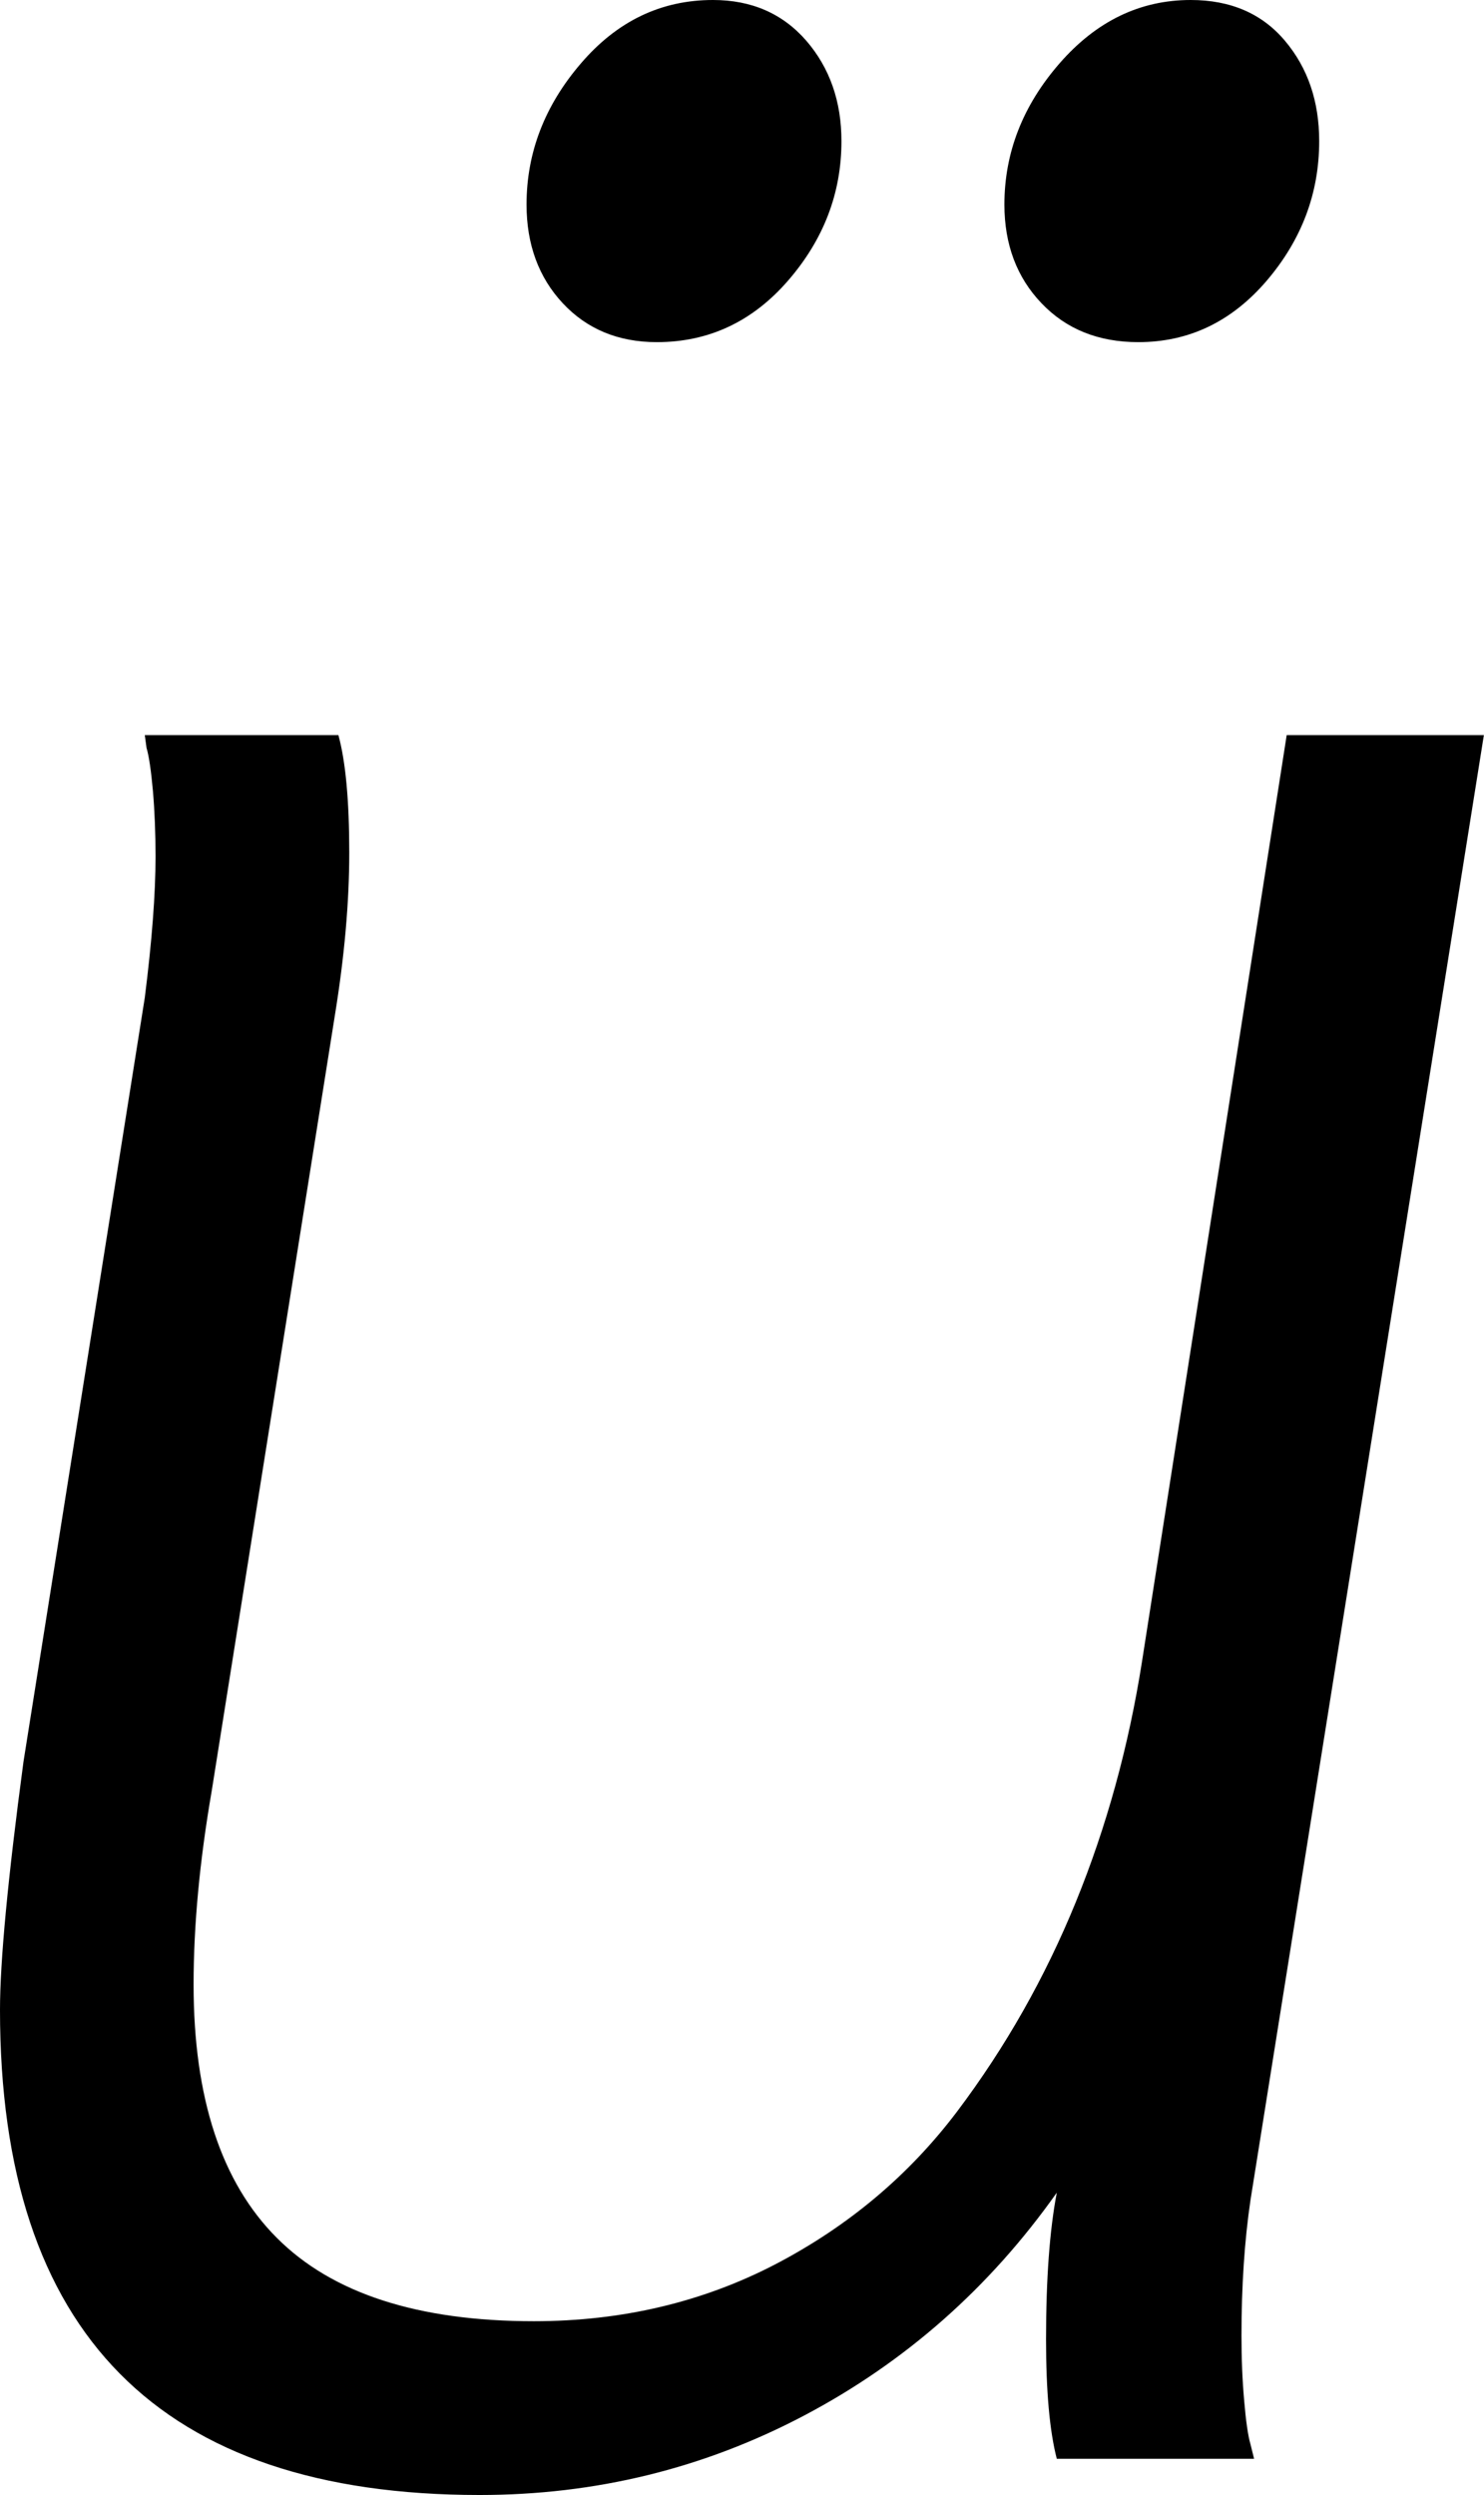 <svg width="12.012" height="20.186" viewBox="2.095 -40.078 12.012 20.186" xmlns="http://www.w3.org/2000/svg"><path d="M2.095 -23.818C2.095 -24.209 2.158 -24.878 2.285 -25.825L3.267 -32.007C3.325 -32.466 3.354 -32.847 3.354 -33.149C3.354 -33.335 3.347 -33.511 3.333 -33.677C3.318 -33.843 3.301 -33.96 3.281 -34.028L3.267 -34.131L4.834 -34.131C4.893 -33.916 4.922 -33.599 4.922 -33.179C4.922 -32.778 4.883 -32.339 4.805 -31.86L3.809 -25.591C3.711 -25.024 3.662 -24.502 3.662 -24.023C3.662 -23.105 3.887 -22.422 4.336 -21.973C4.785 -21.523 5.479 -21.299 6.416 -21.299C7.129 -21.299 7.781 -21.453 8.372 -21.76C8.962 -22.068 9.453 -22.48 9.844 -22.998C10.234 -23.516 10.554 -24.08 10.803 -24.69C11.052 -25.3 11.23 -25.947 11.338 -26.631L12.51 -34.131L14.106 -34.131L12.217 -22.28C12.168 -21.948 12.144 -21.582 12.144 -21.182C12.144 -20.996 12.151 -20.82 12.166 -20.654C12.18 -20.488 12.197 -20.371 12.217 -20.303L12.246 -20.186L10.649 -20.186C10.591 -20.41 10.562 -20.732 10.562 -21.152C10.562 -21.641 10.591 -22.036 10.649 -22.339C10.103 -21.567 9.421 -20.967 8.606 -20.537C7.791 -20.107 6.914 -19.893 5.977 -19.893C3.389 -19.893 2.095 -21.201 2.095 -23.818ZM6.357 -38.423C6.357 -38.843 6.504 -39.224 6.797 -39.565C7.09 -39.907 7.446 -40.078 7.866 -40.078C8.179 -40.078 8.43 -39.968 8.621 -39.749C8.811 -39.529 8.906 -39.258 8.906 -38.936C8.906 -38.516 8.762 -38.14 8.474 -37.808C8.186 -37.476 7.832 -37.31 7.412 -37.31C7.1 -37.31 6.846 -37.415 6.65 -37.625C6.455 -37.834 6.357 -38.101 6.357 -38.423ZM10.225 -38.423C10.225 -38.843 10.374 -39.224 10.671 -39.565C10.969 -39.907 11.323 -40.078 11.733 -40.078C12.056 -40.078 12.31 -39.968 12.495 -39.749C12.681 -39.529 12.773 -39.258 12.773 -38.936C12.773 -38.516 12.632 -38.14 12.349 -37.808C12.065 -37.476 11.719 -37.31 11.309 -37.31C10.986 -37.31 10.725 -37.415 10.525 -37.625C10.325 -37.834 10.225 -38.101 10.225 -38.423ZM10.225 -38.423"></path></svg>